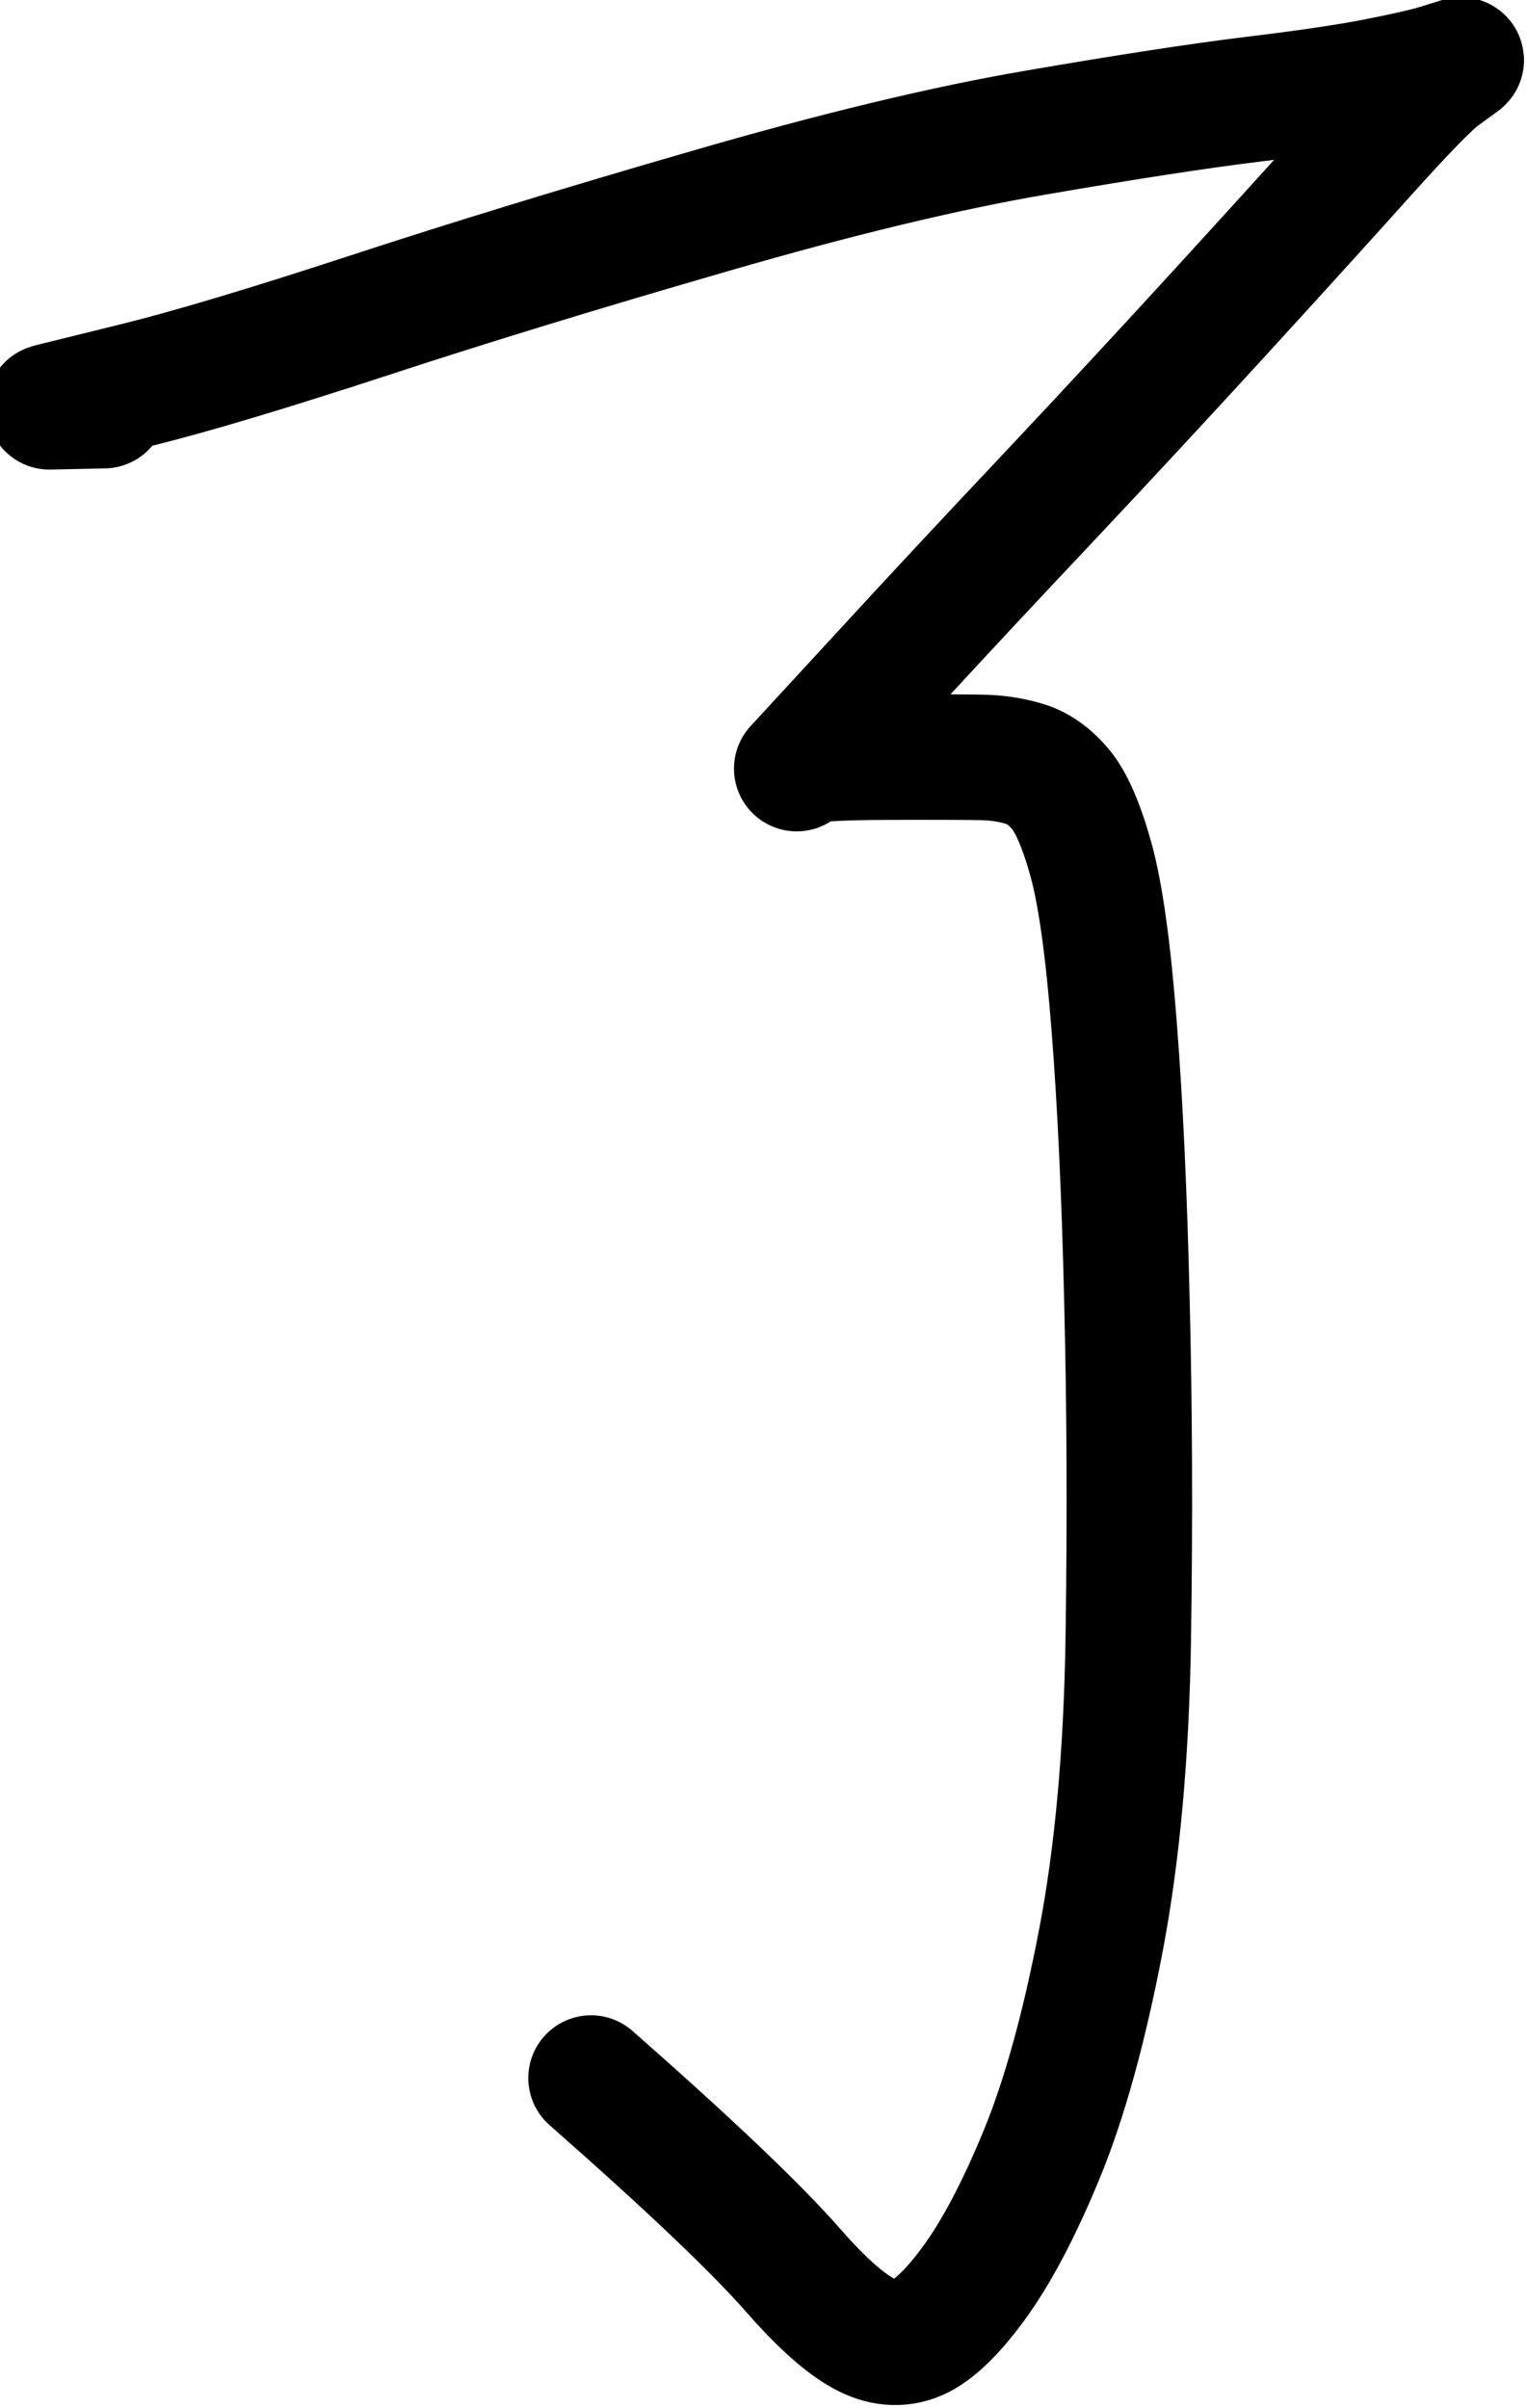<svg xmlns="http://www.w3.org/2000/svg" width="9.191" height="14.494"><path d="m65.926 66.999-.452.01q-.013 0 .025-.009l.705-.174q.666-.165 1.91-.572 1.244-.408 2.822-.864 1.576-.458 2.703-.651 1.126-.194 1.796-.276.671-.081 1.03-.152.358-.07.514-.118l.174-.054q.019-.005.001.007l-.161.117q-.145.105-.645.662t-1.186 1.307-1.41 1.52q-.728.771-1.376 1.476l-.715.776.055-.048q.052-.045.7-.047t.805.003q.16.005.317.05.16.044.299.203.14.16.26.592.119.432.192 1.381.075.95.106 2.284.033 1.335.011 2.772-.021 1.437-.228 2.517t-.489 1.765-.564 1.069-.496.46q-.215.076-.447-.065-.232-.14-.548-.501-.458-.524-1.676-1.595" style="fill:none;stroke:#000;stroke-width:1.039;stroke-linecap:round;stroke-linejoin:round;stroke-miterlimit:10;stroke-dasharray:none;stroke-opacity:1" transform="matrix(.727 0 0 .727 -47.302 -46.267)"/></svg>